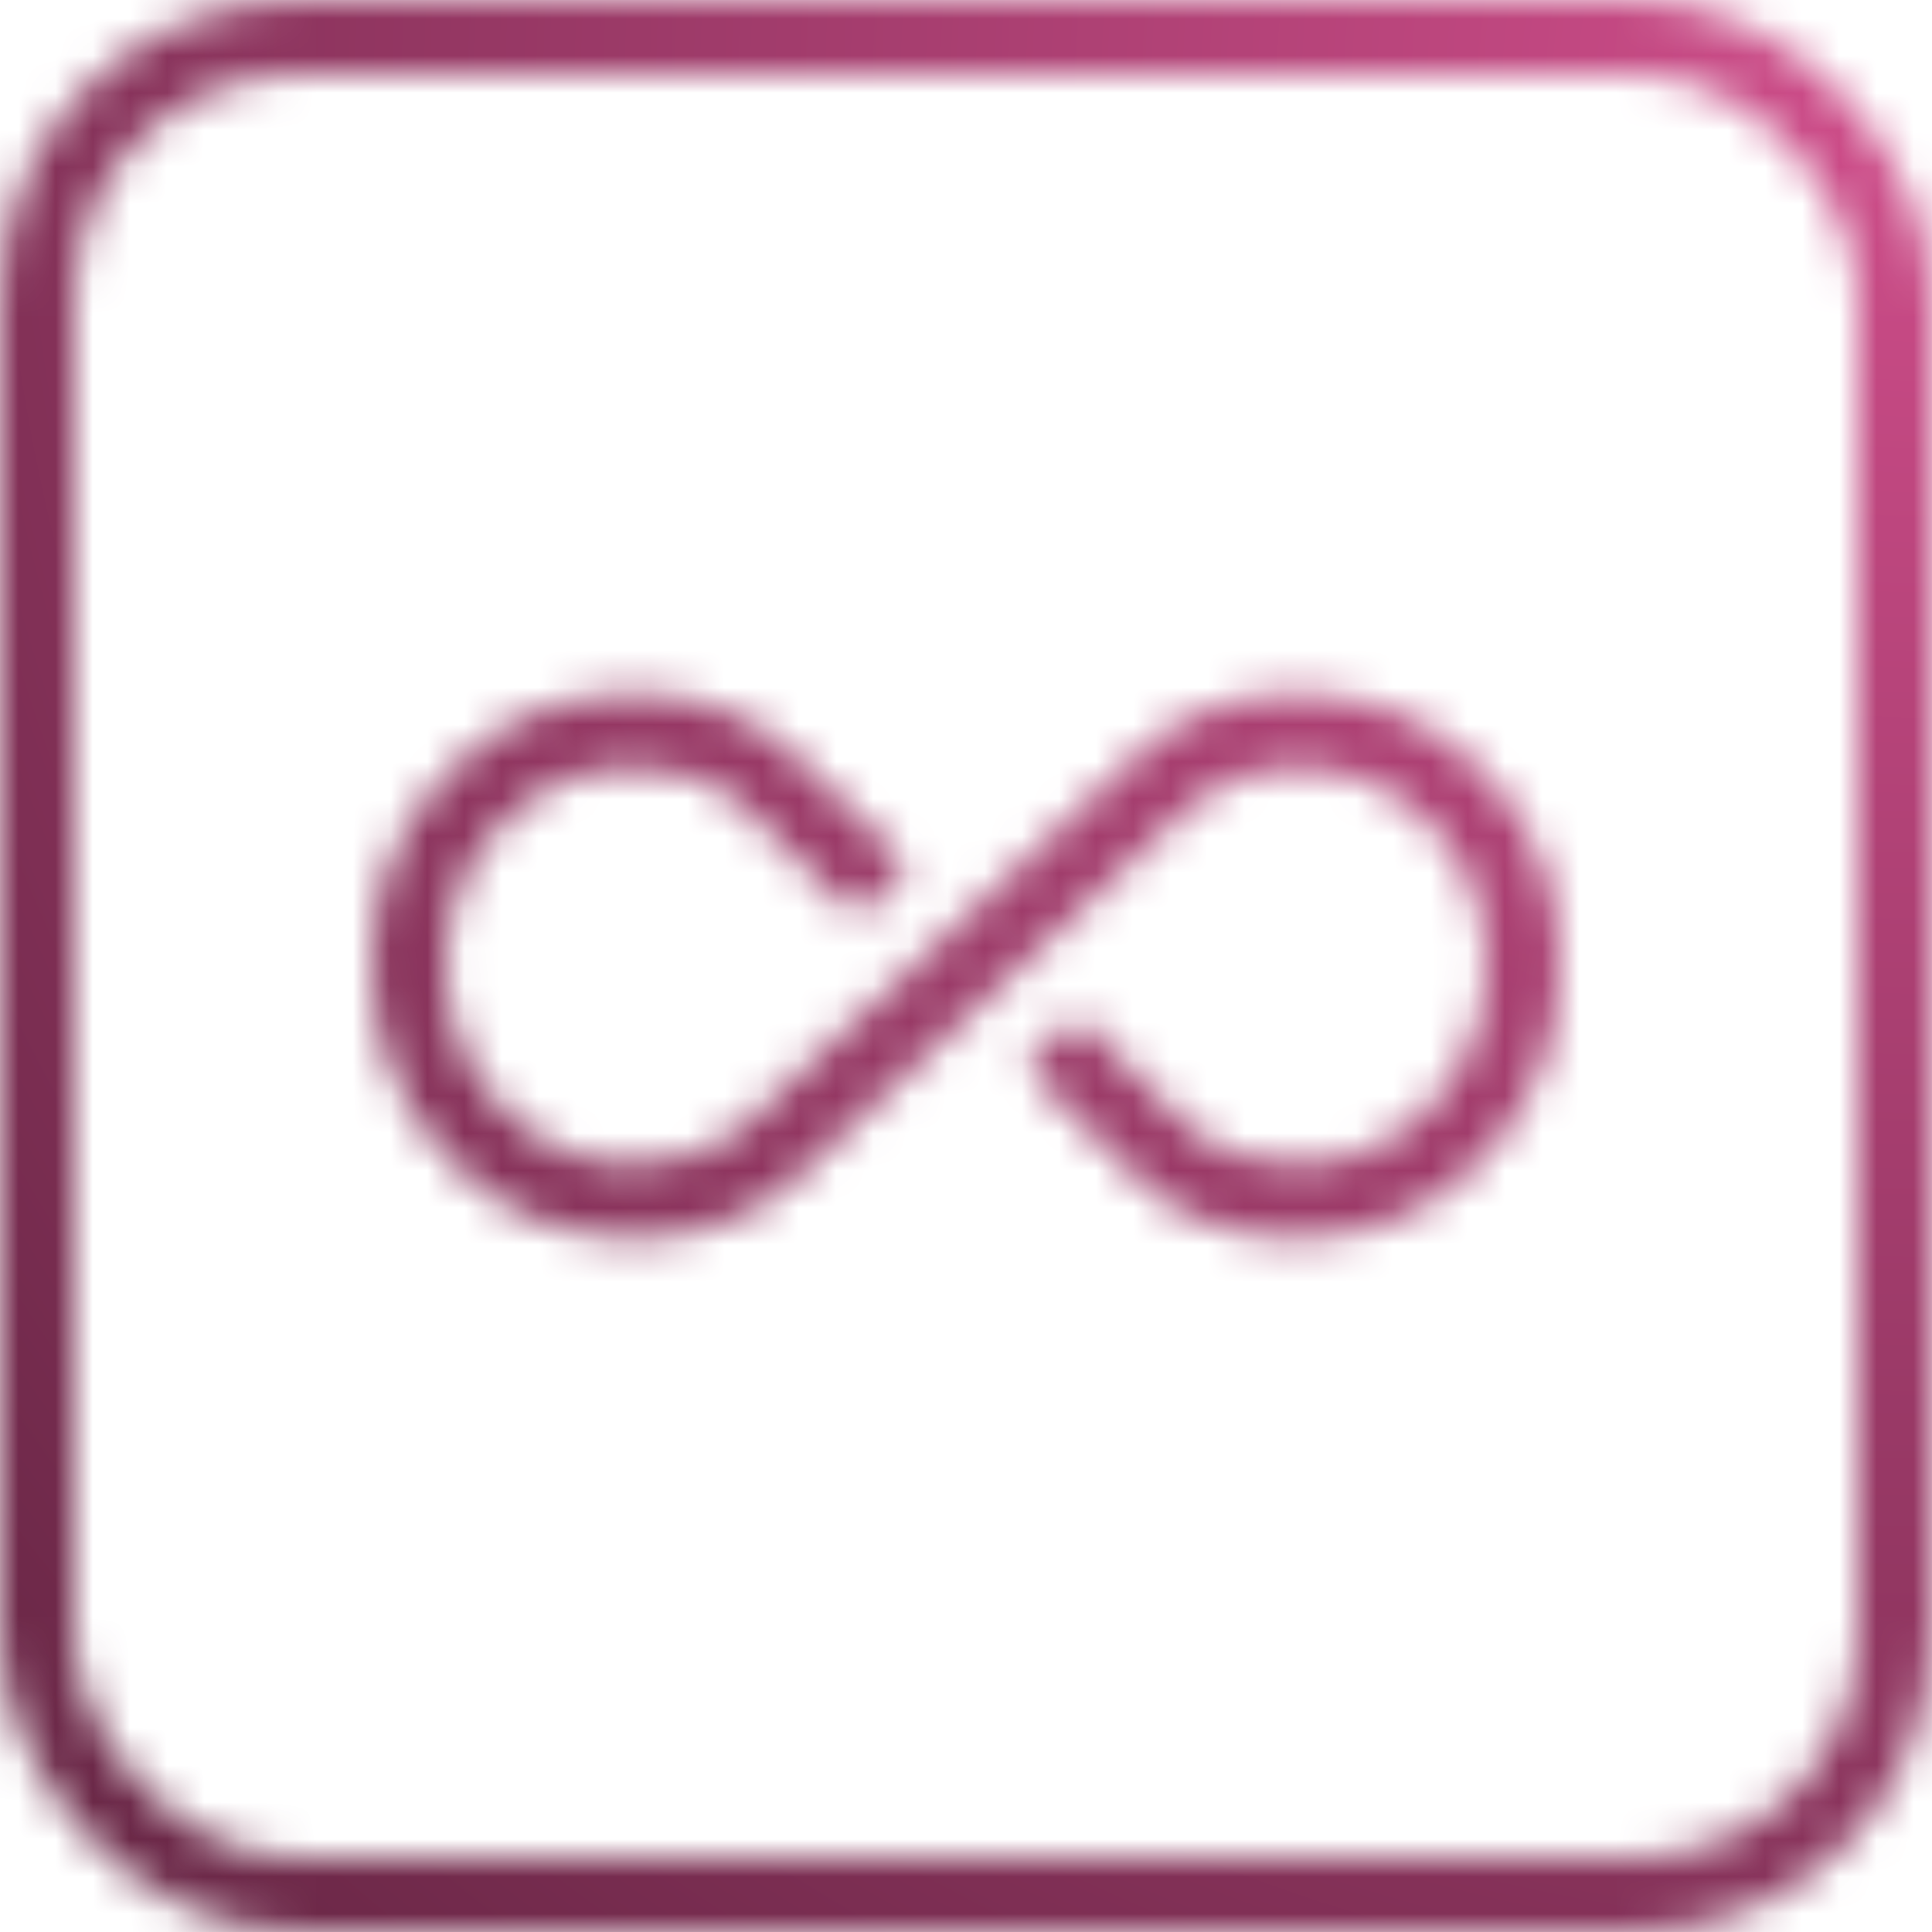 <svg width="52" height="52" viewBox="0 0 52 52" fill="none" xmlns="http://www.w3.org/2000/svg">
<mask id="mask0_6277_15" style="mask-type:alpha" maskUnits="userSpaceOnUse" x="0" y="0" width="52" height="52">
<rect x="1" y="1" width="50" height="50" rx="7" stroke="black" stroke-width="2"/>
<path d="M17.067 33.333C15.067 33.333 13.389 32.606 12.033 31.15C10.678 29.695 10 27.956 10 25.933C10 23.933 10.683 22.222 12.05 20.8C13.417 19.378 15.089 18.667 17.067 18.667C17.867 18.667 18.639 18.8 19.383 19.067C20.128 19.333 20.789 19.744 21.367 20.3L24.467 23.3L23.067 24.7L20.1 21.8C19.7 21.4 19.239 21.111 18.717 20.933C18.194 20.756 17.644 20.667 17.067 20.667C15.644 20.667 14.444 21.183 13.467 22.217C12.489 23.25 12 24.489 12 25.933C12 27.4 12.483 28.667 13.45 29.733C14.417 30.8 15.622 31.333 17.067 31.333C17.622 31.333 18.161 31.244 18.683 31.067C19.206 30.889 19.678 30.611 20.1 30.233L30.633 20.3C31.211 19.744 31.872 19.333 32.617 19.067C33.361 18.8 34.122 18.667 34.9 18.667C36.9 18.667 38.583 19.378 39.95 20.8C41.317 22.222 42 23.933 42 25.933C42 27.956 41.317 29.695 39.95 31.15C38.583 32.606 36.9 33.333 34.9 33.333C34.122 33.333 33.356 33.206 32.6 32.95C31.844 32.694 31.189 32.289 30.633 31.733L27.6 28.733L29 27.333L31.9 30.233C32.278 30.611 32.733 30.889 33.267 31.067C33.8 31.244 34.344 31.333 34.9 31.333C36.344 31.333 37.556 30.8 38.533 29.733C39.511 28.667 40 27.4 40 25.933C40 24.489 39.506 23.25 38.517 22.217C37.528 21.183 36.322 20.667 34.9 20.667C34.344 20.667 33.806 20.767 33.283 20.967C32.761 21.167 32.3 21.456 31.9 21.833L21.367 31.767C20.789 32.3 20.122 32.694 19.367 32.95C18.611 33.206 17.844 33.333 17.067 33.333Z" fill="#5F6368"/>
</mask>
<g mask="url(#mask0_6277_15)">
<path d="M-22 -22.464H78V71.136H-22V-22.464Z" fill="url(#paint0_radial_6277_15)"/>
</g>
<defs>
<radialGradient id="paint0_radial_6277_15" cx="0" cy="0" r="1" gradientUnits="userSpaceOnUse" gradientTransform="translate(51.5 1.872) rotate(134.624) scale(69.043 69.254)">
<stop stop-color="#CF4D8A"/>
<stop offset="1" stop-color="#692746"/>
</radialGradient>
</defs>
</svg>
